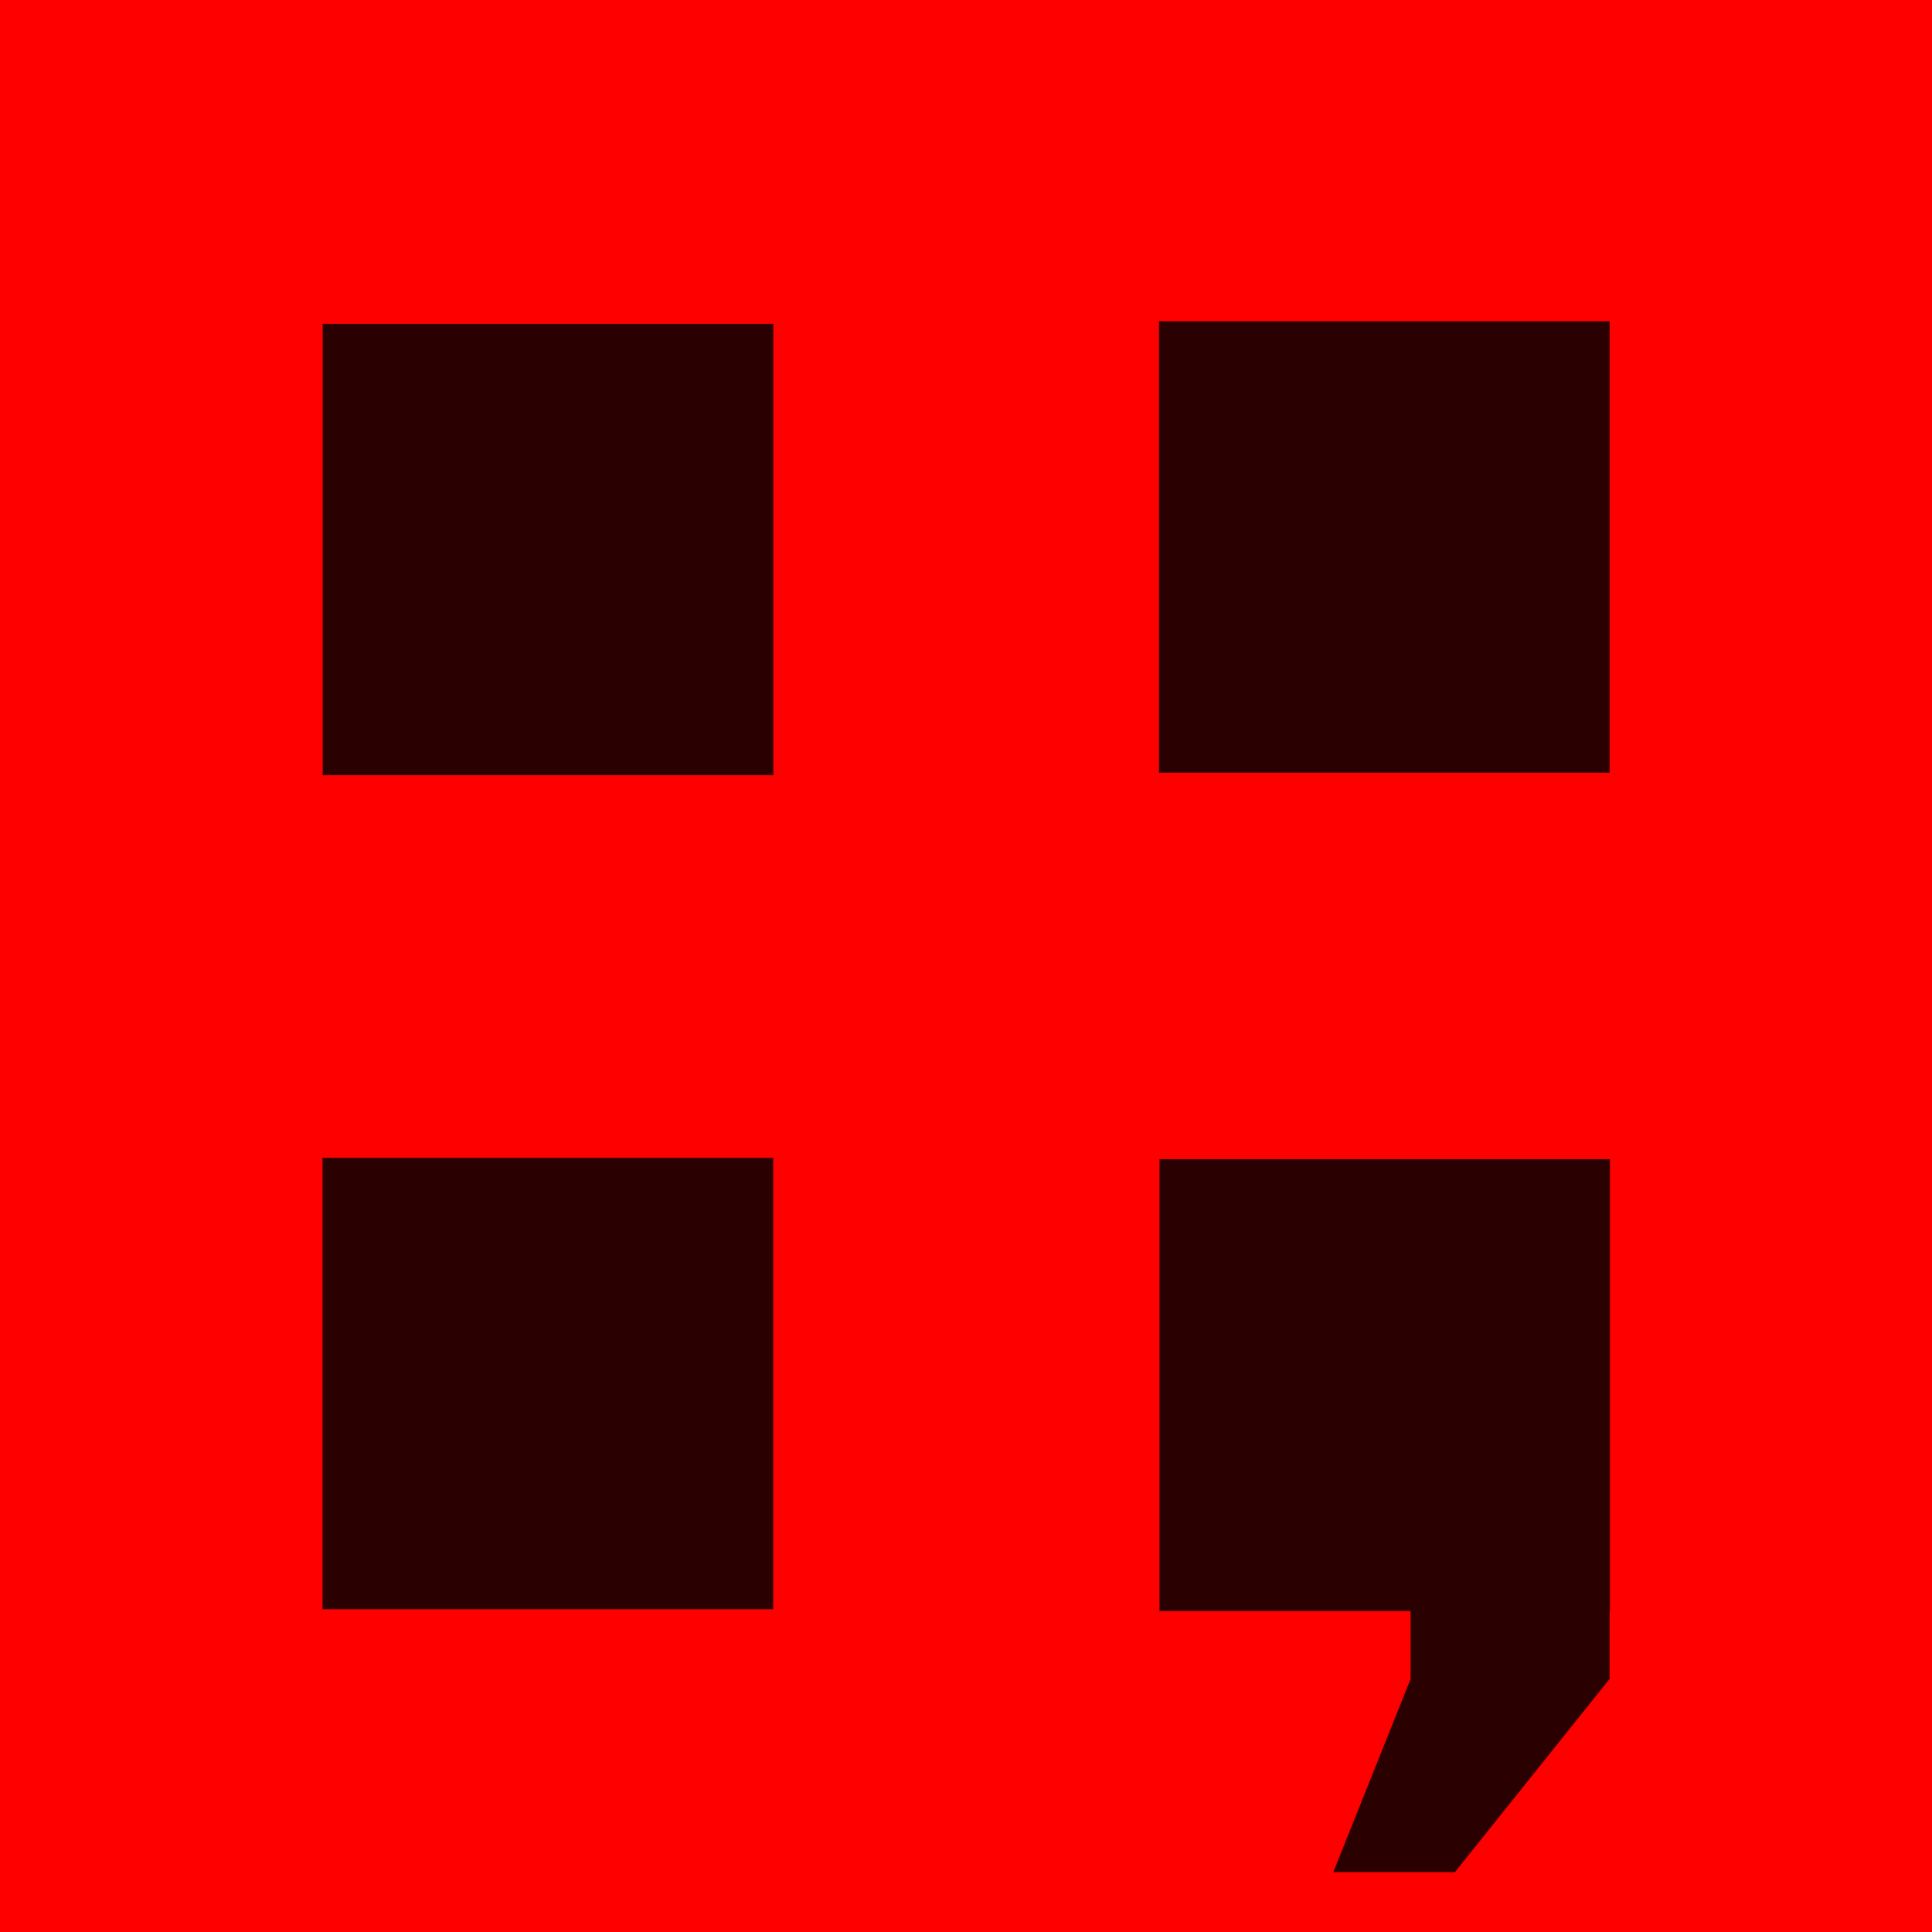<?xml version="1.0" encoding="UTF-8" standalone="no"?>
<svg
   height="150"
   width="150"
   version="1.1"
   id="svg3"
   sodipodi:docname="mecrisp-cube-logo-red-h.svg"
   inkscape:version="1.3.1 (9b9bdc1480, 2023-11-25, custom)"
   viewBox="0 0 300 300"
   xmlns:inkscape="http://www.inkscape.org/namespaces/inkscape"
   xmlns:sodipodi="http://sodipodi.sourceforge.net/DTD/sodipodi-0.dtd"
   xmlns="http://www.w3.org/2000/svg"
   xmlns:svg="http://www.w3.org/2000/svg">
  <defs
     id="defs3" />
  <sodipodi:namedview
     id="namedview3"
     pagecolor="#ffffff"
     bordercolor="#000000"
     borderopacity="0.25"
     inkscape:showpageshadow="2"
     inkscape:pageopacity="0.0"
     inkscape:pagecheckerboard="0"
     inkscape:deskcolor="#d1d1d1"
     inkscape:zoom="1.9233304"
     inkscape:cx="45.494004"
     inkscape:cy="129.98287"
     inkscape:window-width="1866"
     inkscape:window-height="1016"
     inkscape:window-x="0"
     inkscape:window-y="0"
     inkscape:window-maximized="1"
     inkscape:current-layer="svg3" />
  <desc
     id="desc1">Flag of Switzerland</desc>
  <rect
     fill="#ff0000"
     height="300"
     width="300"
     x="0"
     id="rect1"
     style="fill:#ff0000"
     y="0" />
  <rect
     fill="#fff"
     height="60"
     width="200"
     x="50"
     y="120"
     id="rect2"
     style="fill:#ff0000" />
  <rect
     fill="#fff"
     height="200"
     width="60"
     x="120"
     y="50"
     id="rect3"
     style="fill:#ff0000" />
  <rect
     style="fill:#2b0000;stroke-width:1.001"
     id="rect4"
     width="69.975"
     height="70.094"
     x="179.963"
     y="49.892" />
  <rect
     style="fill:#2b0000;stroke-width:1.001"
     id="rect4-5"
     width="69.975"
     height="70.094"
     x="50.105"
     y="50.283" />
  <rect
     style="fill:#2b0000;stroke-width:1.001"
     id="rect4-4"
     width="69.975"
     height="70.094"
     x="50.084"
     y="179.789" />
  <rect
     style="fill:#2b0000;stroke-width:1.002"
     id="rect4-7"
     width="69.94"
     height="70.171"
     x="180.044"
     y="179.997" />
  <path
     d="m 219.04,244.578 h 30.895 v 16.125 l -24.013,30 h -18.888 l 12.007,-30 z"
     id="text4"
     style="font-size:239.948px;-inkscape-font-specification:'sans-serif, Normal';fill:#2b0000;stroke-width:1.25"
     aria-label="," />
</svg>
